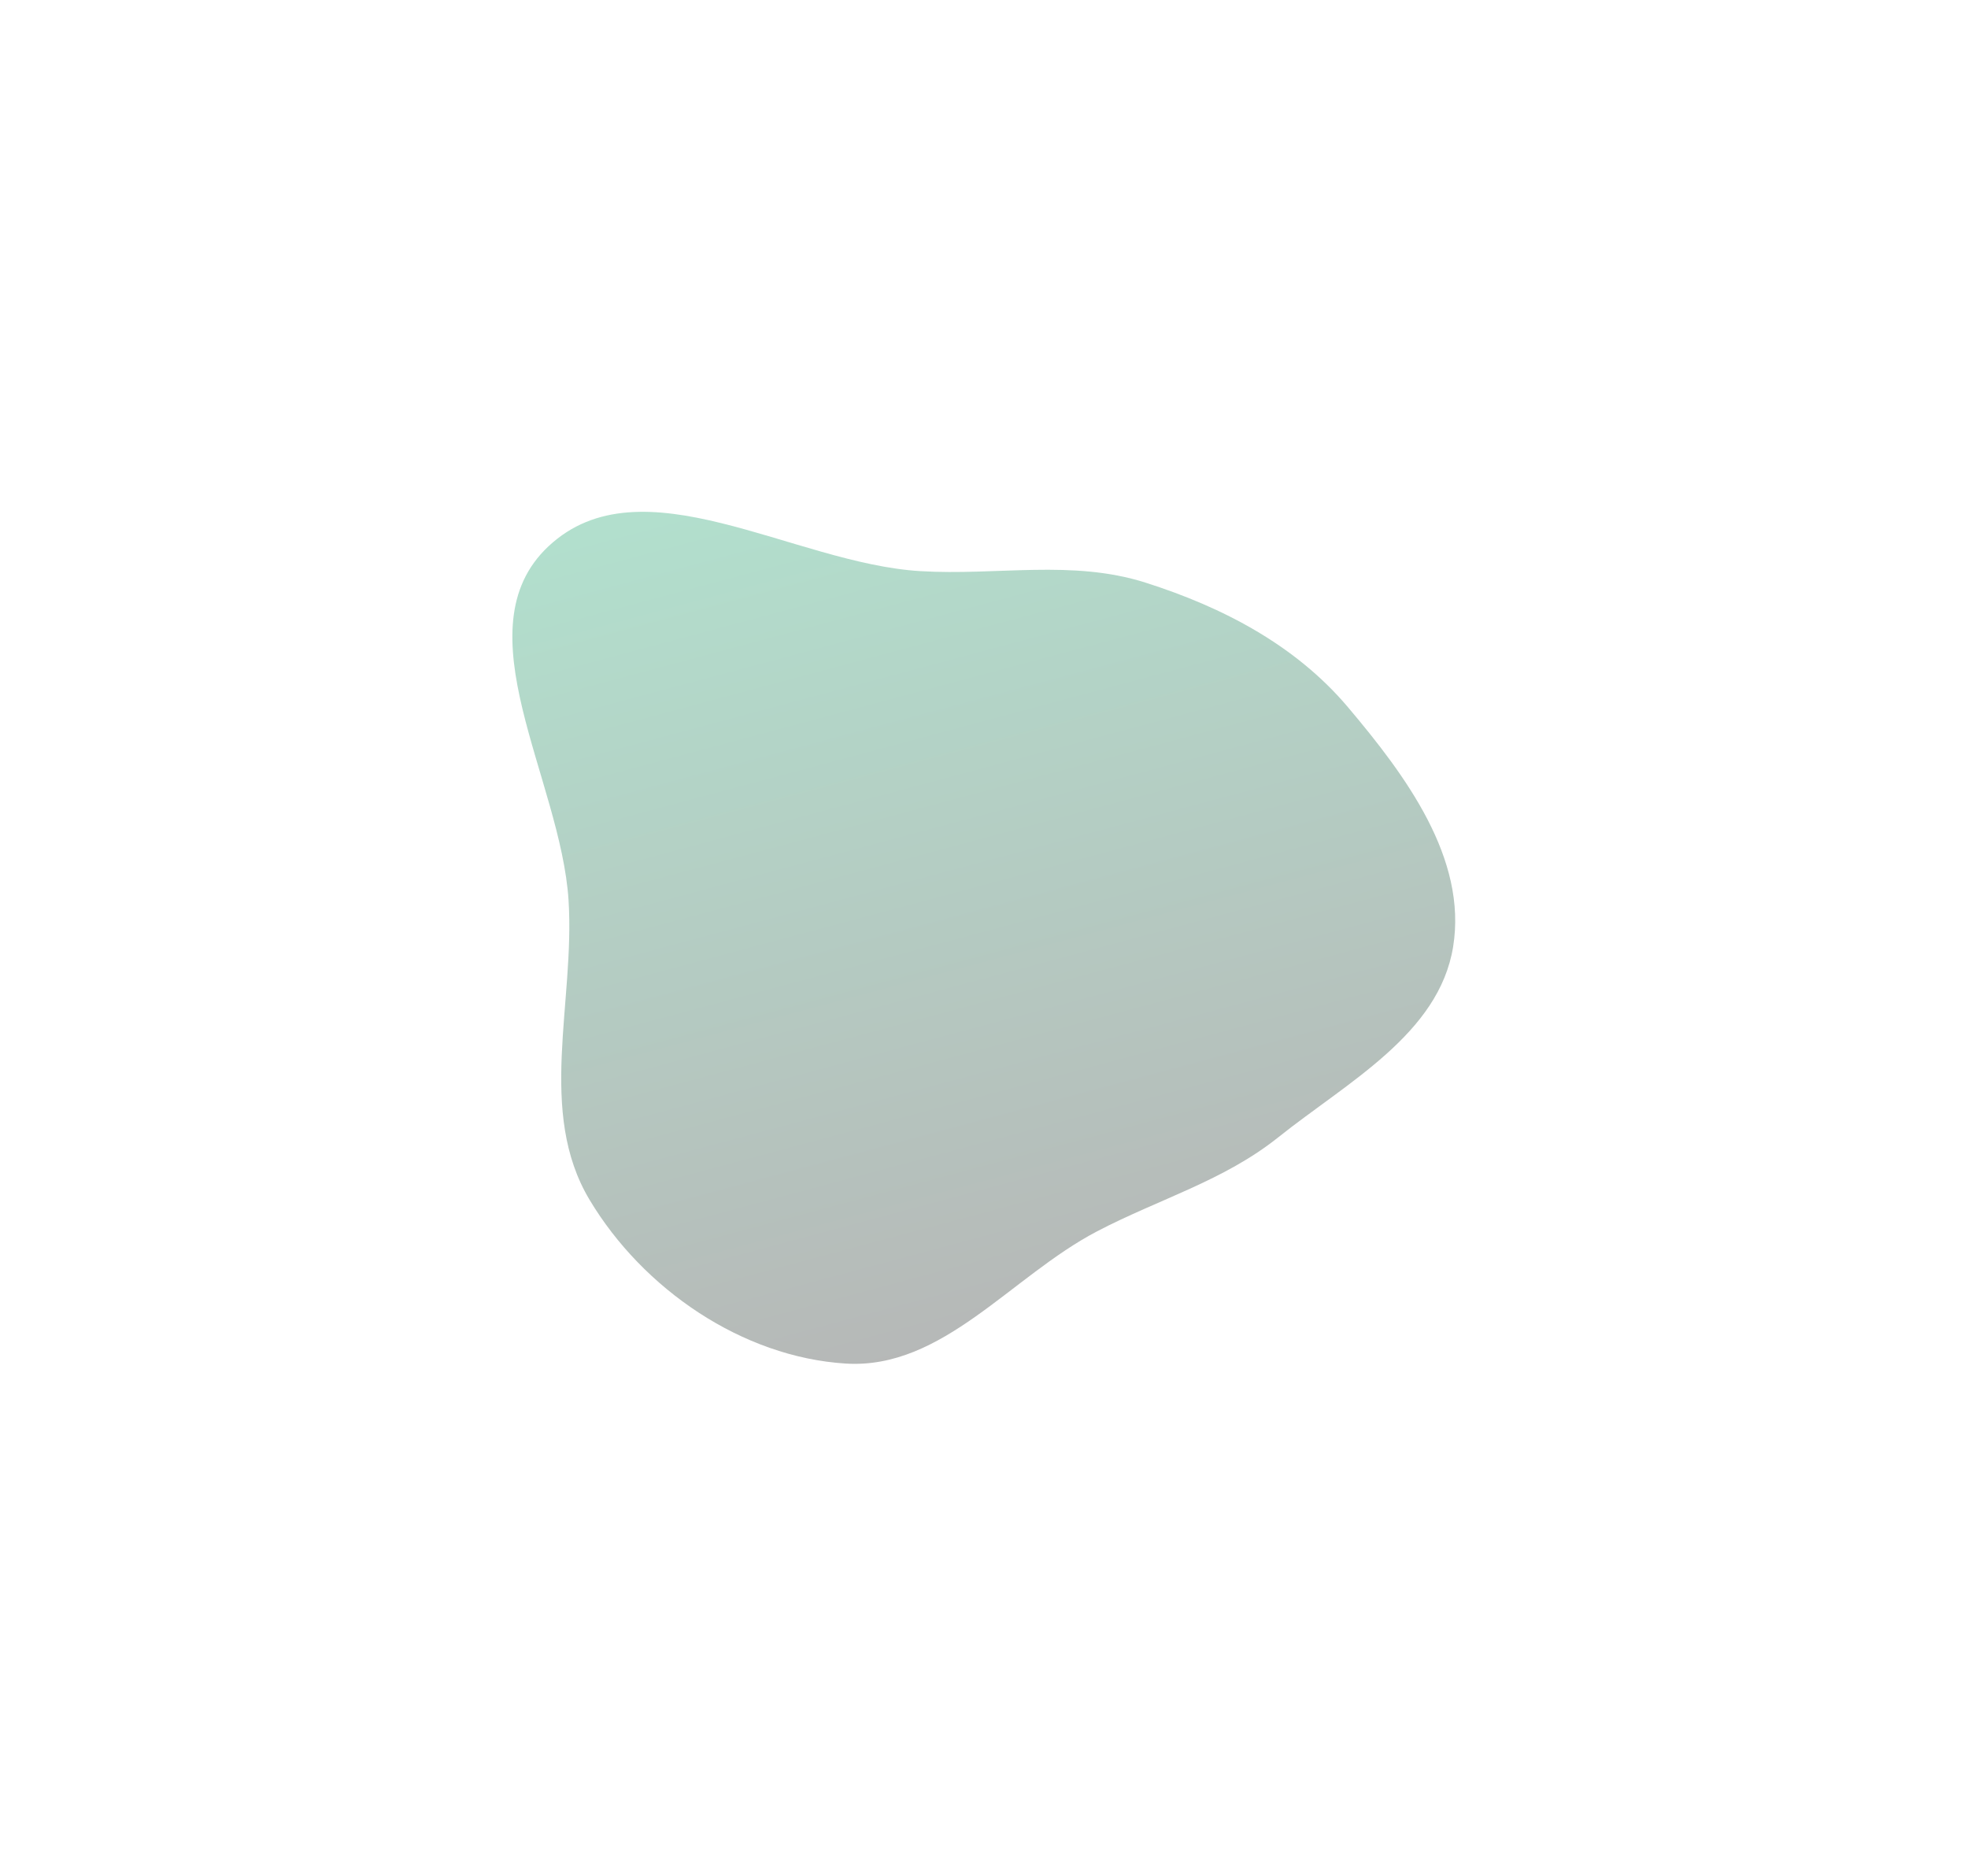 <svg width="1155" height="1101" viewBox="0 0 1155 1101" fill="none" xmlns="http://www.w3.org/2000/svg">
<g filter="url(#filter0_f_40_2502)">
<path fill-rule="evenodd" clip-rule="evenodd" d="M540.006 335.167C585.192 337.916 629.18 328.203 672.319 341.928C717.75 356.383 760.375 378.646 791.139 415.068C824.984 455.137 861.222 503.854 852.823 555.628C844.519 606.817 790.71 635.066 750.197 667.44C718.209 693.003 680.112 703.657 643.829 722.639C593.389 749.027 553.213 803.751 496.397 800.22C435.537 796.438 377.341 756.45 346.02 704.131C315.105 652.49 337.463 588.489 333.684 528.421C329.218 457.437 269.982 369.226 321.892 320.605C376.407 269.542 465.45 330.63 540.006 335.167Z" fill="url(#paint0_linear_40_2502)" fill-opacity="0.3"/>
</g>
<defs>
<filter id="filter0_f_40_2502" x="0.703" y="0.359" width="1153.35" height="1100.02" filterUnits="userSpaceOnUse" color-interpolation-filters="sRGB">
<feFlood flood-opacity="0" result="BackgroundImageFix"/>
<feBlend mode="normal" in="SourceGraphic" in2="BackgroundImageFix" result="shape"/>
<feGaussianBlur stdDeviation="150" result="effect1_foregroundBlur_40_2502"/>
</filter>
<linearGradient id="paint0_linear_40_2502" x1="503.512" y1="262.978" x2="638.493" y2="766.734" gradientUnits="userSpaceOnUse">
<stop stop-color="#00985B"/>
<stop offset="1" stop-color="#0E1512"/>
</linearGradient>
</defs>
</svg>

